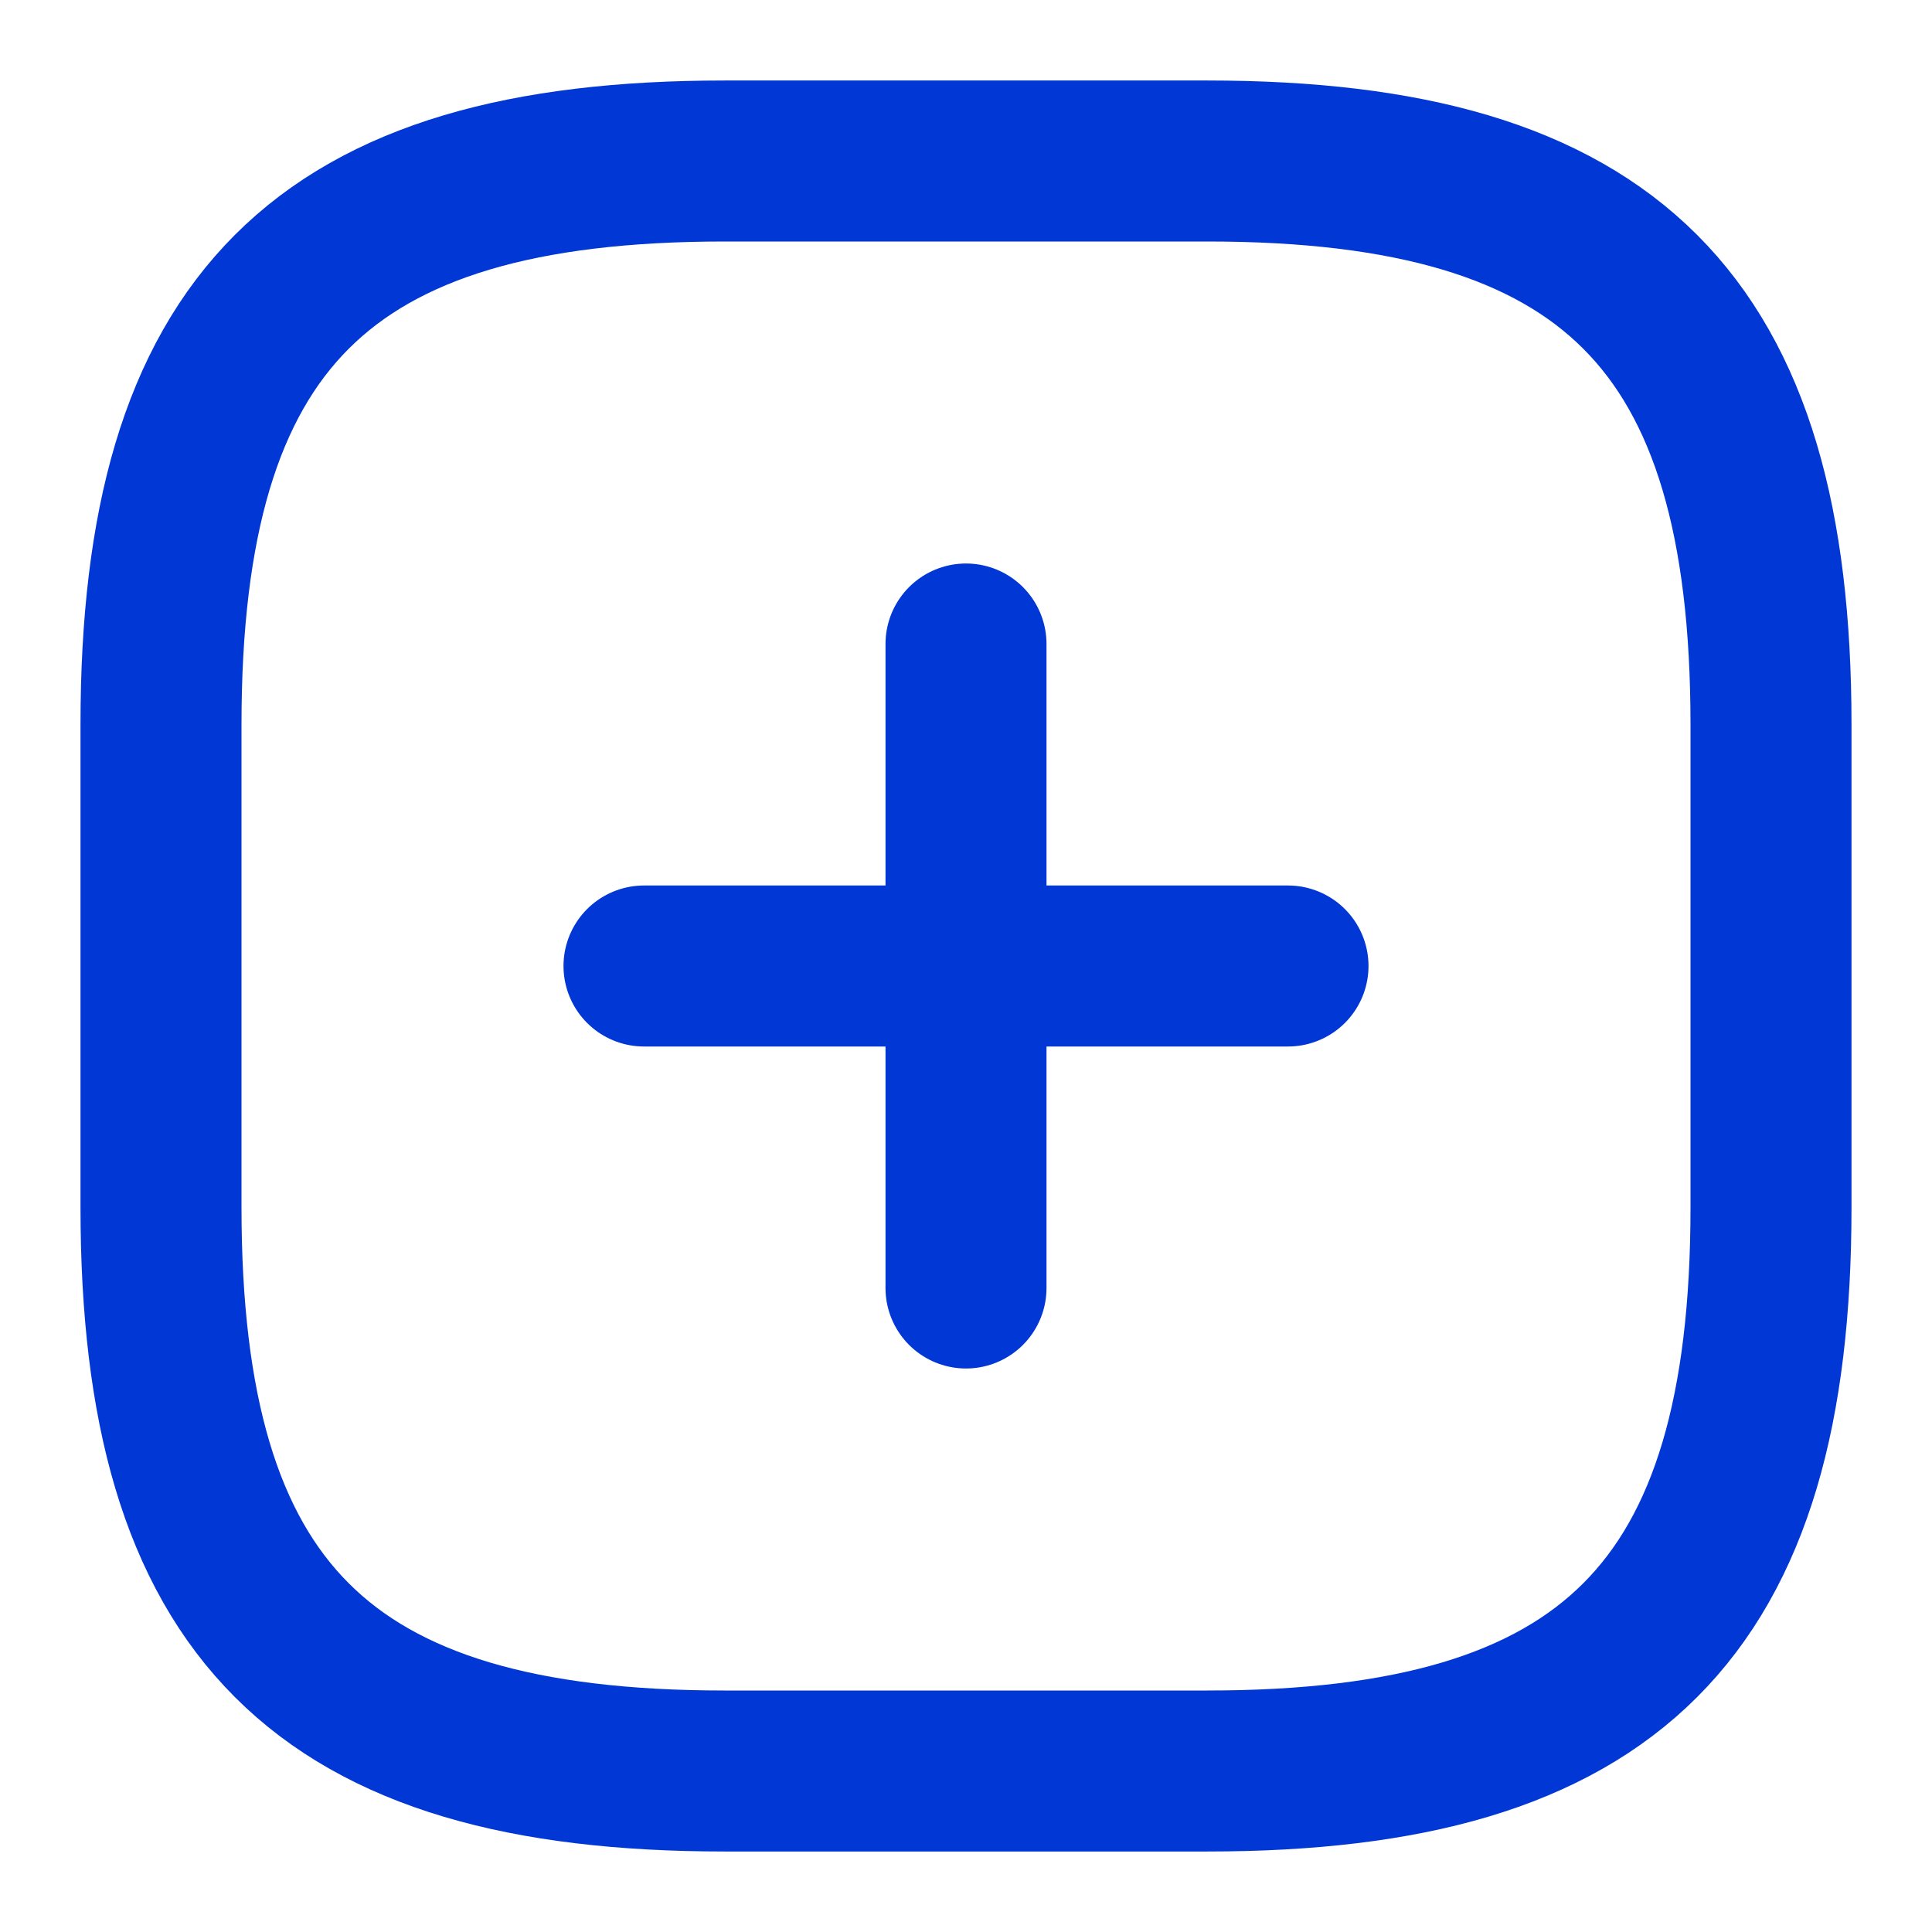 <svg width="18" height="18" viewBox="0 0 18 18" fill="none" xmlns="http://www.w3.org/2000/svg">
<path d="M6 9H12" stroke="#0137D5" stroke-width="1.5" stroke-linecap="round" stroke-linejoin="round"/>
<path d="M9 12V6" stroke="#0137D5" stroke-width="1.5" stroke-linecap="round" stroke-linejoin="round"/>
<path d="M6.75 16.5H11.25C15 16.5 16.5 15 16.5 11.25V6.75C16.5 3 15 1.5 11.25 1.5H6.75C3 1.5 1.5 3 1.5 6.75V11.25C1.5 15 3 16.5 6.75 16.5Z" stroke="#0137D5" stroke-width="1.5" stroke-linecap="round" stroke-linejoin="round"/>
</svg>
